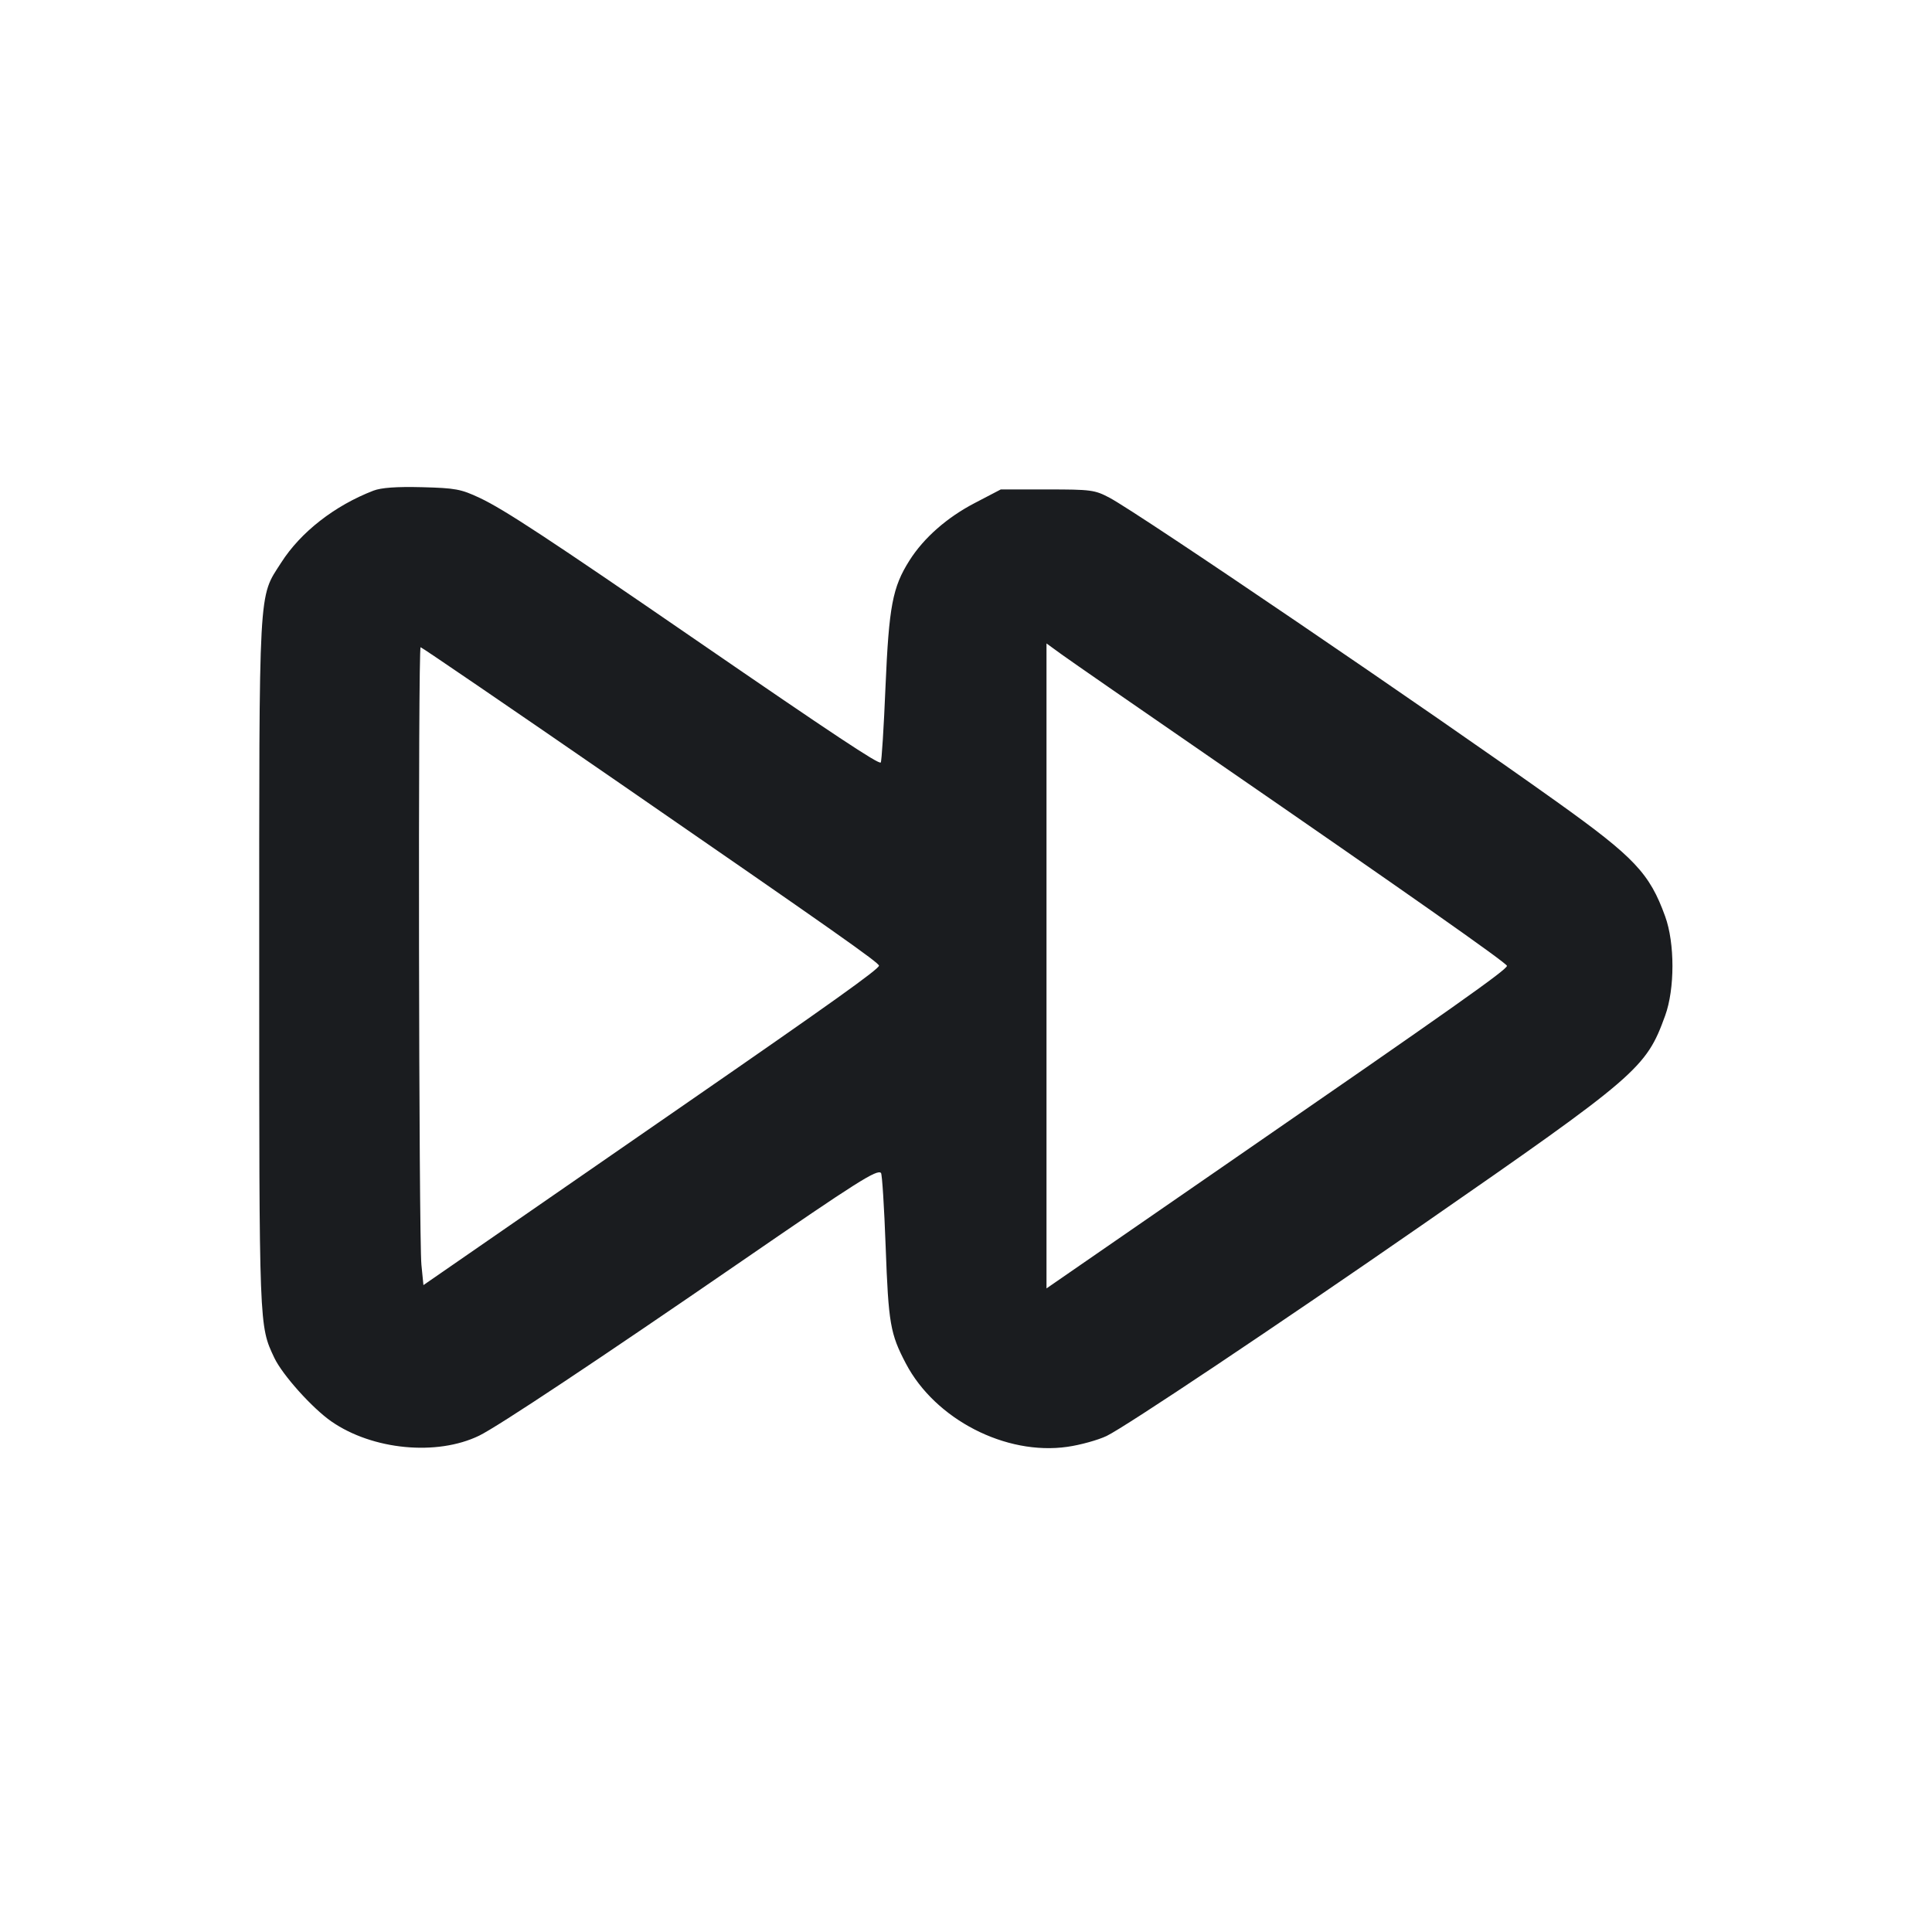<svg width="24" height="24" viewBox="0 0 24 24" fill="none" xmlns="http://www.w3.org/2000/svg"><path d="M4.639 6.095 C 4.157 6.281,3.735 6.610,3.493 6.989 C 3.208 7.434,3.220 7.214,3.220 11.980 C 3.220 16.506,3.218 16.465,3.407 16.866 C 3.507 17.078,3.878 17.492,4.117 17.658 C 4.628 18.012,5.426 18.089,5.951 17.835 C 6.184 17.722,7.446 16.883,9.220 15.662 C 10.647 14.680,10.896 14.522,10.944 14.571 C 10.958 14.584,10.984 14.997,11.002 15.488 C 11.037 16.443,11.059 16.569,11.254 16.940 C 11.618 17.632,12.494 18.083,13.259 17.973 C 13.421 17.950,13.640 17.889,13.747 17.838 C 13.981 17.725,15.865 16.466,17.660 15.221 C 20.348 13.358,20.448 13.271,20.685 12.617 C 20.806 12.285,20.806 11.715,20.685 11.383 C 20.492 10.849,20.304 10.650,19.346 9.965 C 17.772 8.840,14.158 6.383,13.783 6.183 C 13.599 6.086,13.555 6.080,13.010 6.080 L 12.432 6.080 12.112 6.247 C 11.765 6.427,11.476 6.681,11.298 6.962 C 11.087 7.295,11.043 7.530,11.000 8.530 C 10.979 9.037,10.952 9.461,10.941 9.472 C 10.916 9.498,10.355 9.126,8.652 7.955 C 6.820 6.695,6.262 6.328,5.961 6.186 C 5.725 6.075,5.658 6.063,5.241 6.052 C 4.923 6.044,4.736 6.058,4.639 6.095 M15.080 9.440 C 17.445 11.070,18.720 11.965,18.720 11.998 C 18.720 12.046,18.040 12.526,15.240 14.458 C 14.129 15.225,13.171 15.886,13.110 15.929 L 13.000 16.005 13.000 11.999 L 13.000 7.993 13.190 8.131 C 13.295 8.207,14.145 8.796,15.080 9.440 M7.695 9.727 C 10.369 11.572,10.920 11.960,10.919 11.996 C 10.919 12.038,10.309 12.473,8.560 13.682 C 7.625 14.328,6.500 15.106,6.060 15.411 L 5.260 15.964 5.235 15.712 C 5.202 15.386,5.192 8.040,5.225 8.040 C 5.238 8.040,6.350 8.799,7.695 9.727 " fill="#1A1C1F" stroke="none" fill-rule="evenodd"></path></svg>
